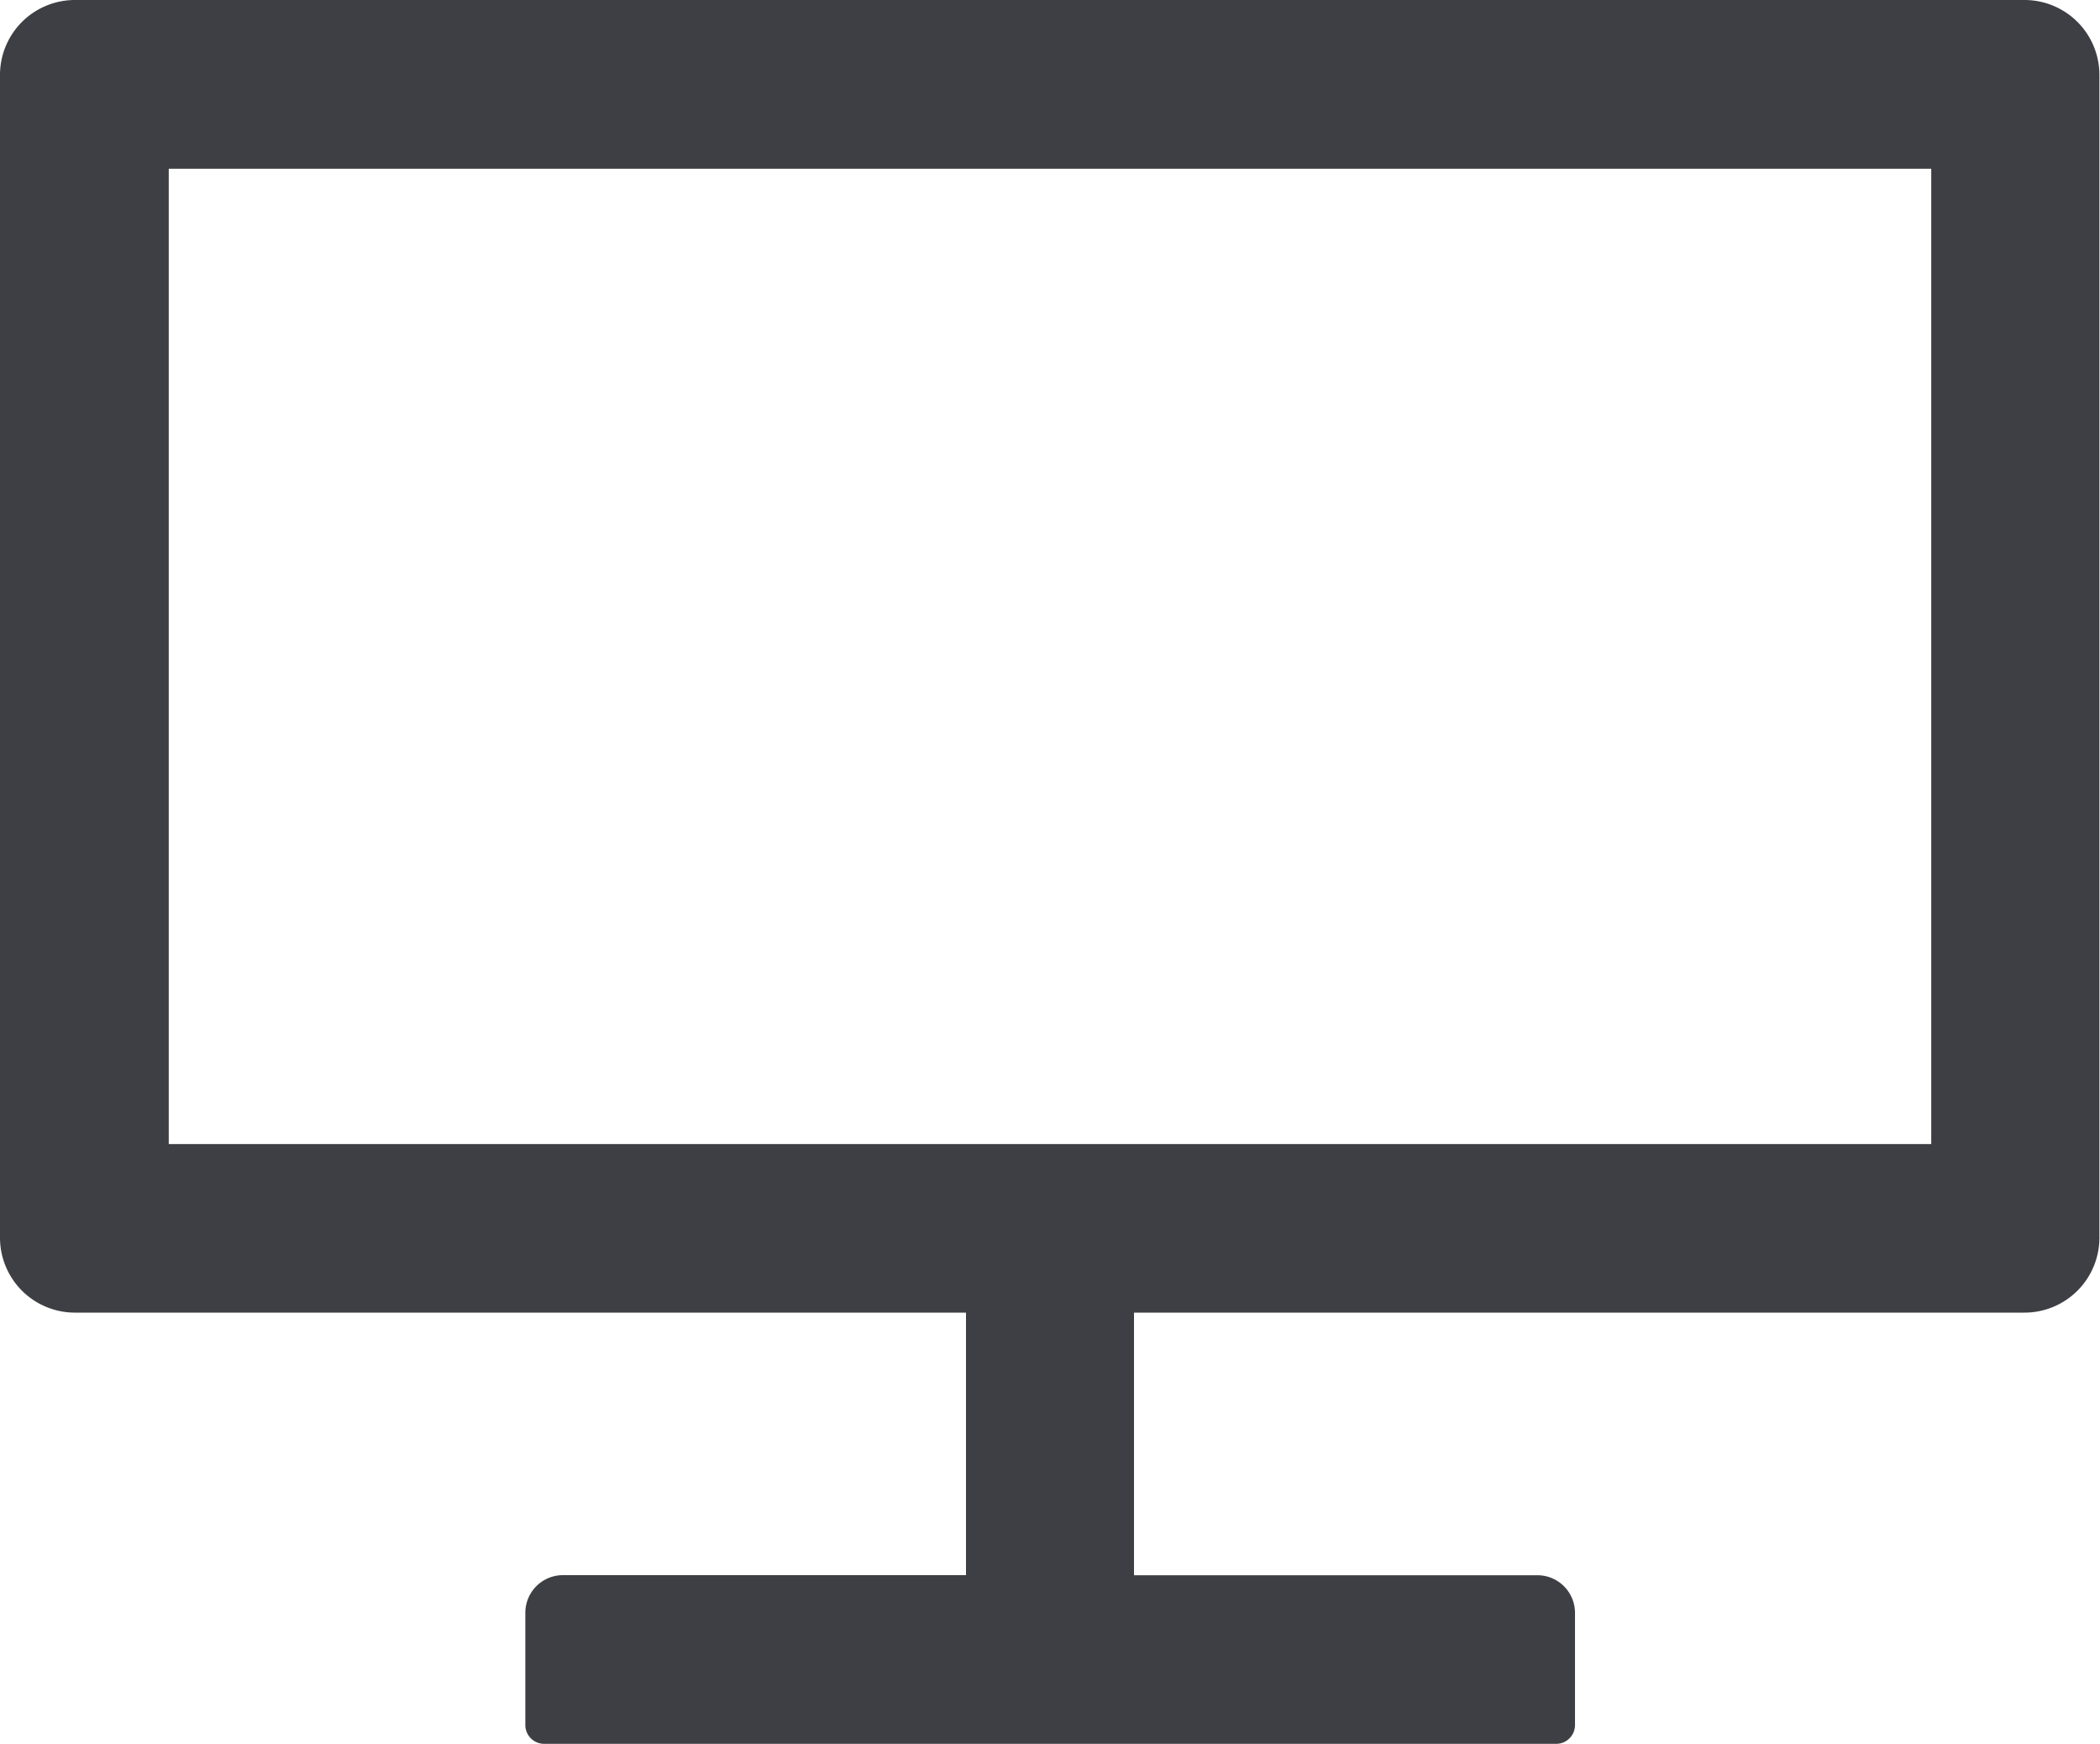 <svg xmlns="http://www.w3.org/2000/svg" width="25" height="20.759" viewBox="0 0 25 20.759">
  <path id="demo-icon" d="M24.607.281H1.393A.892.892,0,0,0,.5,1.174V15.013a.892.892,0,0,0,.893.893H12v3.125H7.2a.448.448,0,0,0-.446.446v1.339a.224.224,0,0,0,.223.223H19.027a.224.224,0,0,0,.223-.223V19.478a.448.448,0,0,0-.446-.446H14V15.906h10.6a.892.892,0,0,0,.893-.893V1.174A.892.892,0,0,0,24.607.281ZM23.491,13.9H2.509V2.29H23.491Z" transform="translate(-0.5 -0.281)" fill="#3e3f44"/>
</svg>
